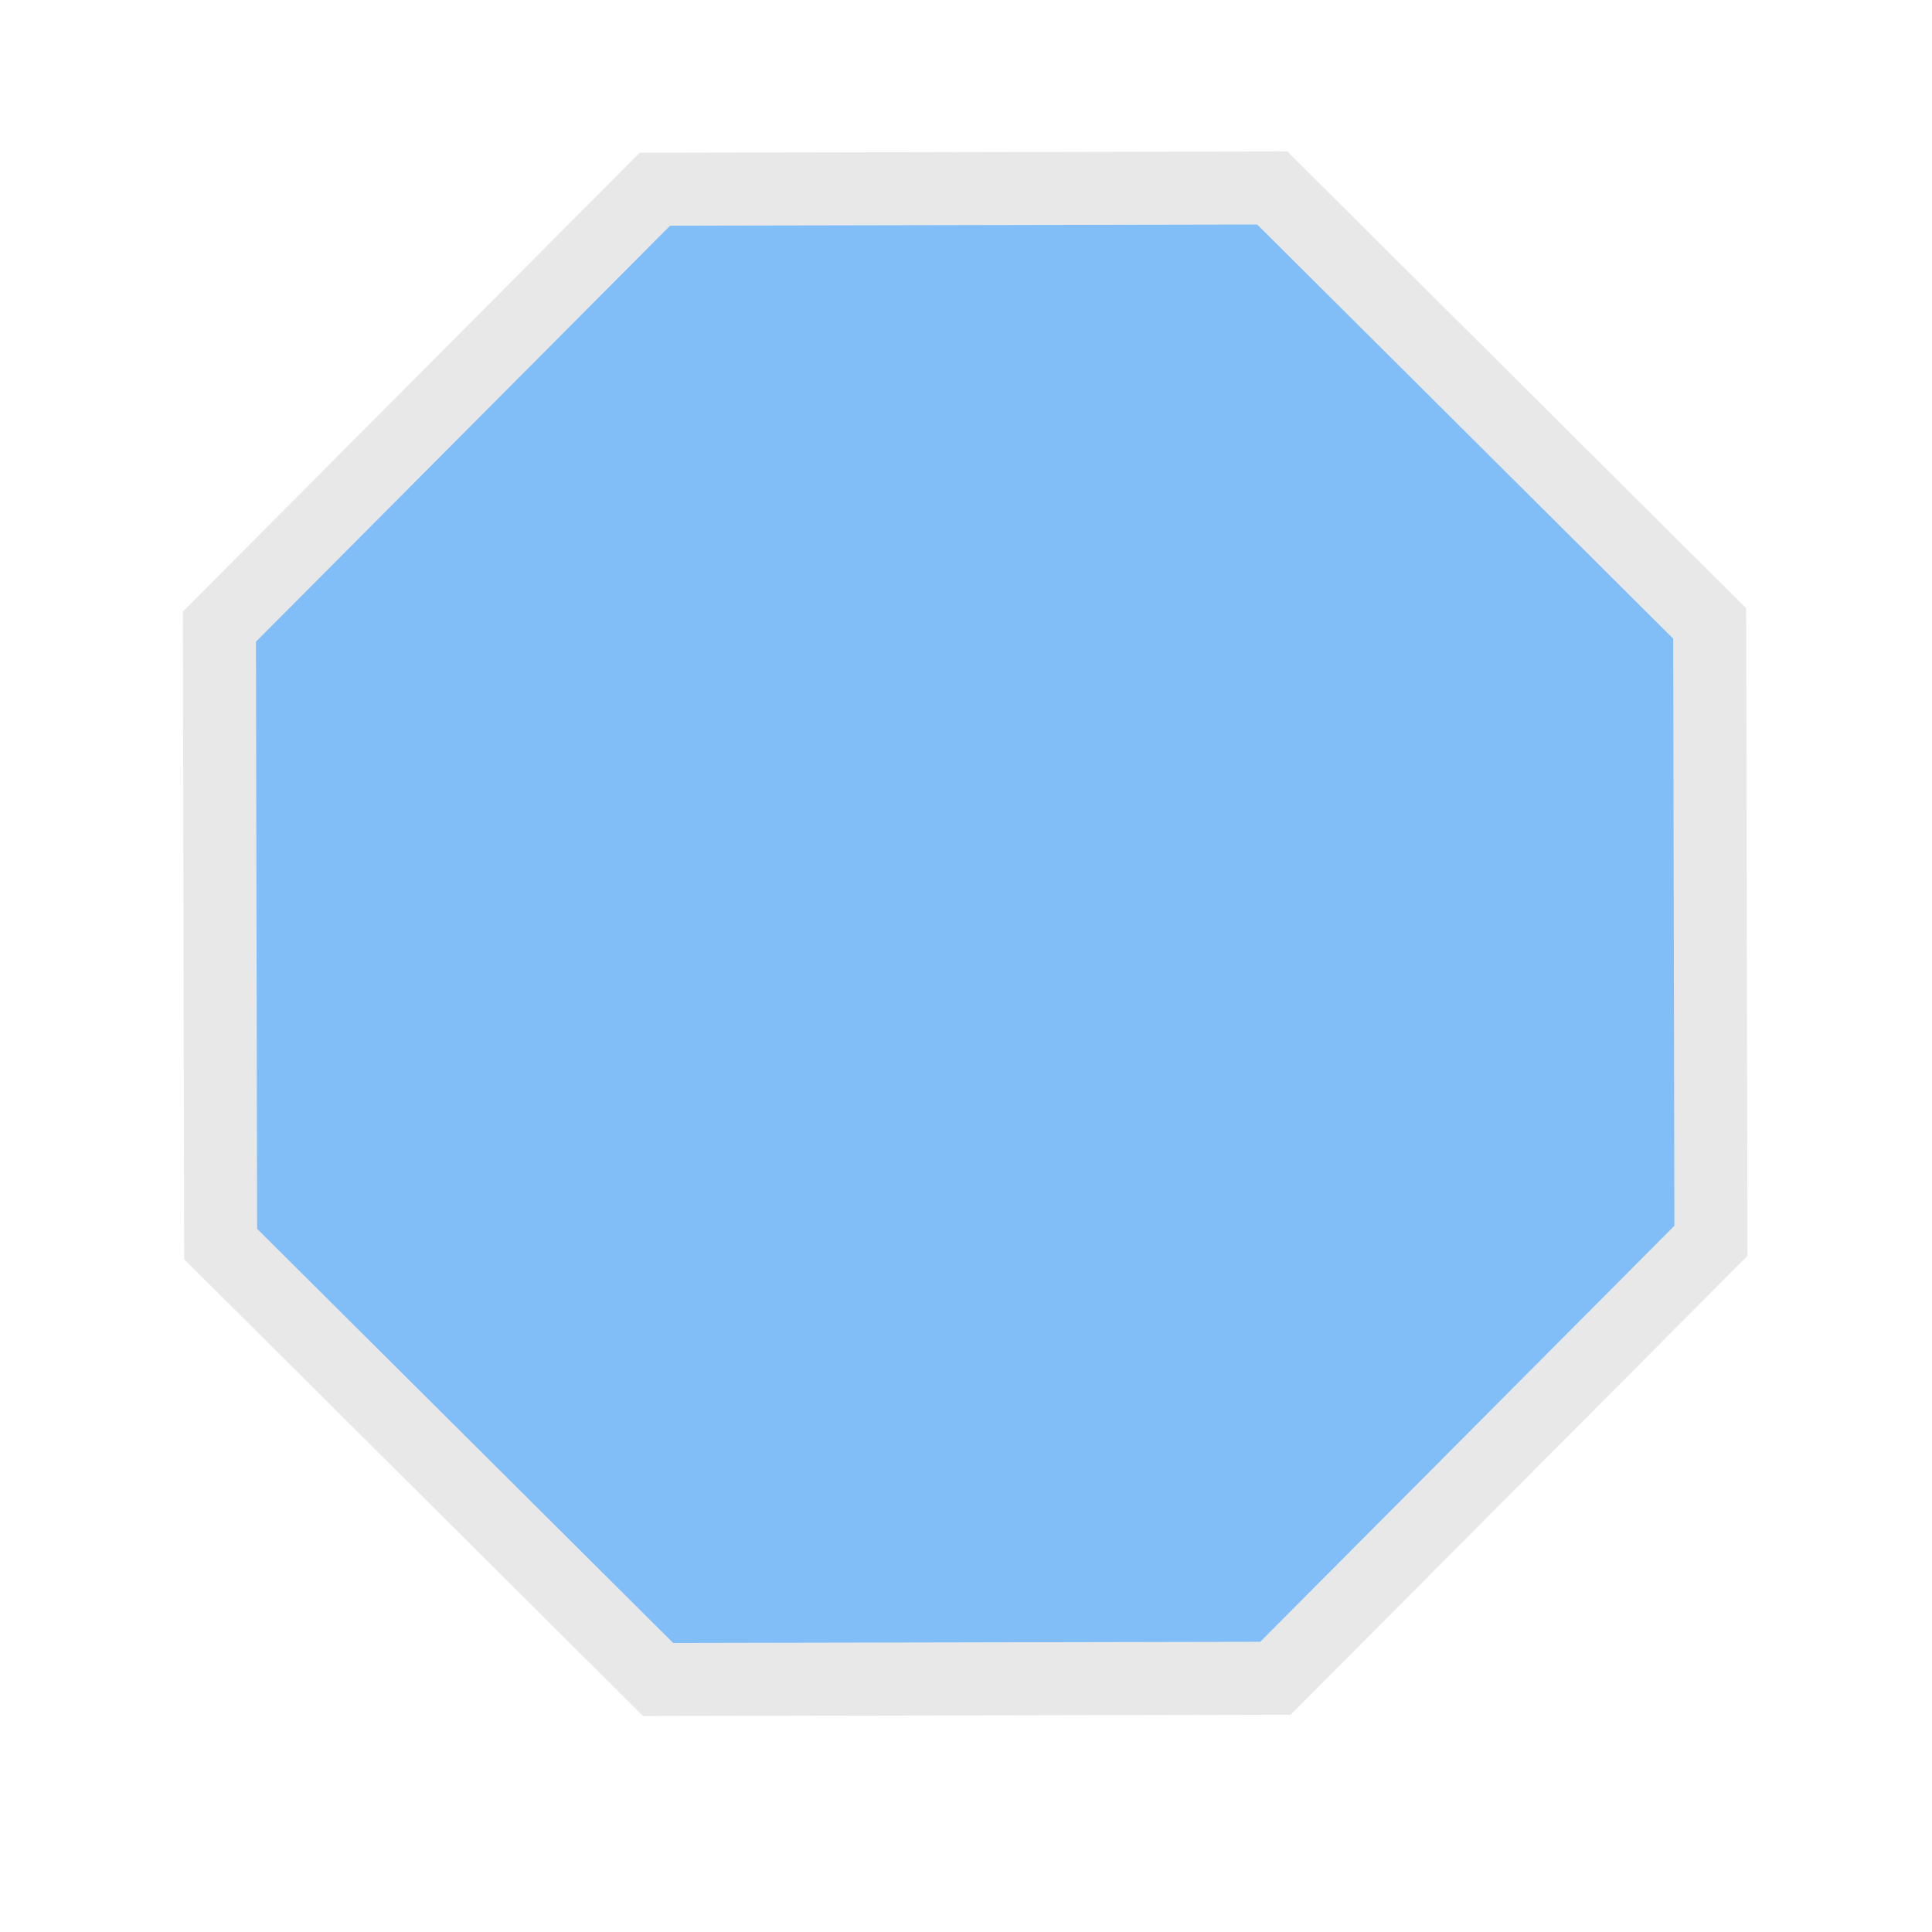 <?xml version="1.0" encoding="UTF-8" standalone="no"?>
<!-- Created with Inkscape (http://www.inkscape.org/) -->

<svg
   xmlns:dc="http://purl.org/dc/elements/1.1/"
   xmlns:cc="http://creativecommons.org/ns#"
   xmlns:rdf="http://www.w3.org/1999/02/22-rdf-syntax-ns#"
   xmlns:svg="http://www.w3.org/2000/svg"
   xmlns="http://www.w3.org/2000/svg"
   xmlns:sodipodi="http://sodipodi.sourceforge.net/DTD/sodipodi-0.dtd"
   xmlns:inkscape="http://www.inkscape.org/namespaces/inkscape"
   width="16px"
   height="16px"
   id="svg2985"
   version="1.1"
   inkscape:version="0.48.2 r9819"
   sodipodi:docname="diseasetablenode.png">
  <defs
     id="defs2987" />
  <sodipodi:namedview
     id="base"
     pagecolor="#ffffff"
     bordercolor="#666666"
     borderopacity="1.0"
     inkscape:pageopacity="0.0"
     inkscape:pageshadow="2"
     inkscape:zoom="22.197802"
     inkscape:cx="6.4068355"
     inkscape:cy="7.0777488"
     inkscape:current-layer="layer1"
     showgrid="true"
     inkscape:grid-bbox="true"
     inkscape:document-units="px"
     inkscape:window-width="1401"
     inkscape:window-height="729"
     inkscape:window-x="1652"
     inkscape:window-y="172"
     inkscape:window-maximized="0" />
  <g
     id="layer1"
     inkscape:label="Layer 1"
     inkscape:groupmode="layer">
    <rect
       style="fill:#000000;fill-opacity:0"
       id="rect3764"
       width="16.128"
       height="16.083"
       x="-0.09"
       y="-0.038" />
    <path
       sodipodi:type="star"
       style="fill:#81bef7;fill-opacity:1;stroke:#e8e8e8;stroke-width:0.3;stroke-miterlimit:4;stroke-opacity:1;stroke-dasharray:none"
       id="path3869"
       sodipodi:sides="8"
       sodipodi:cx="8.3792076"
       sodipodi:cy="1.6742573"
       sodipodi:r1="3.3129003"
       sodipodi:r2="3.0607207"
       sodipodi:arg1="1.9614034"
       sodipodi:arg2="2.3541025"
       inkscape:flatsided="true"
       inkscape:rounded="0"
       inkscape:randomized="0"
       d="m 7.118,4.738 -1.797,-1.789 -0.005,-2.536 1.789,-1.797 2.536,-0.005 1.797,1.789 0.005,2.536 -1.789,1.797 z"
       transform="matrix(2.016,0,0,2.016,-8.9,4.357)" />
  </g>
</svg>
